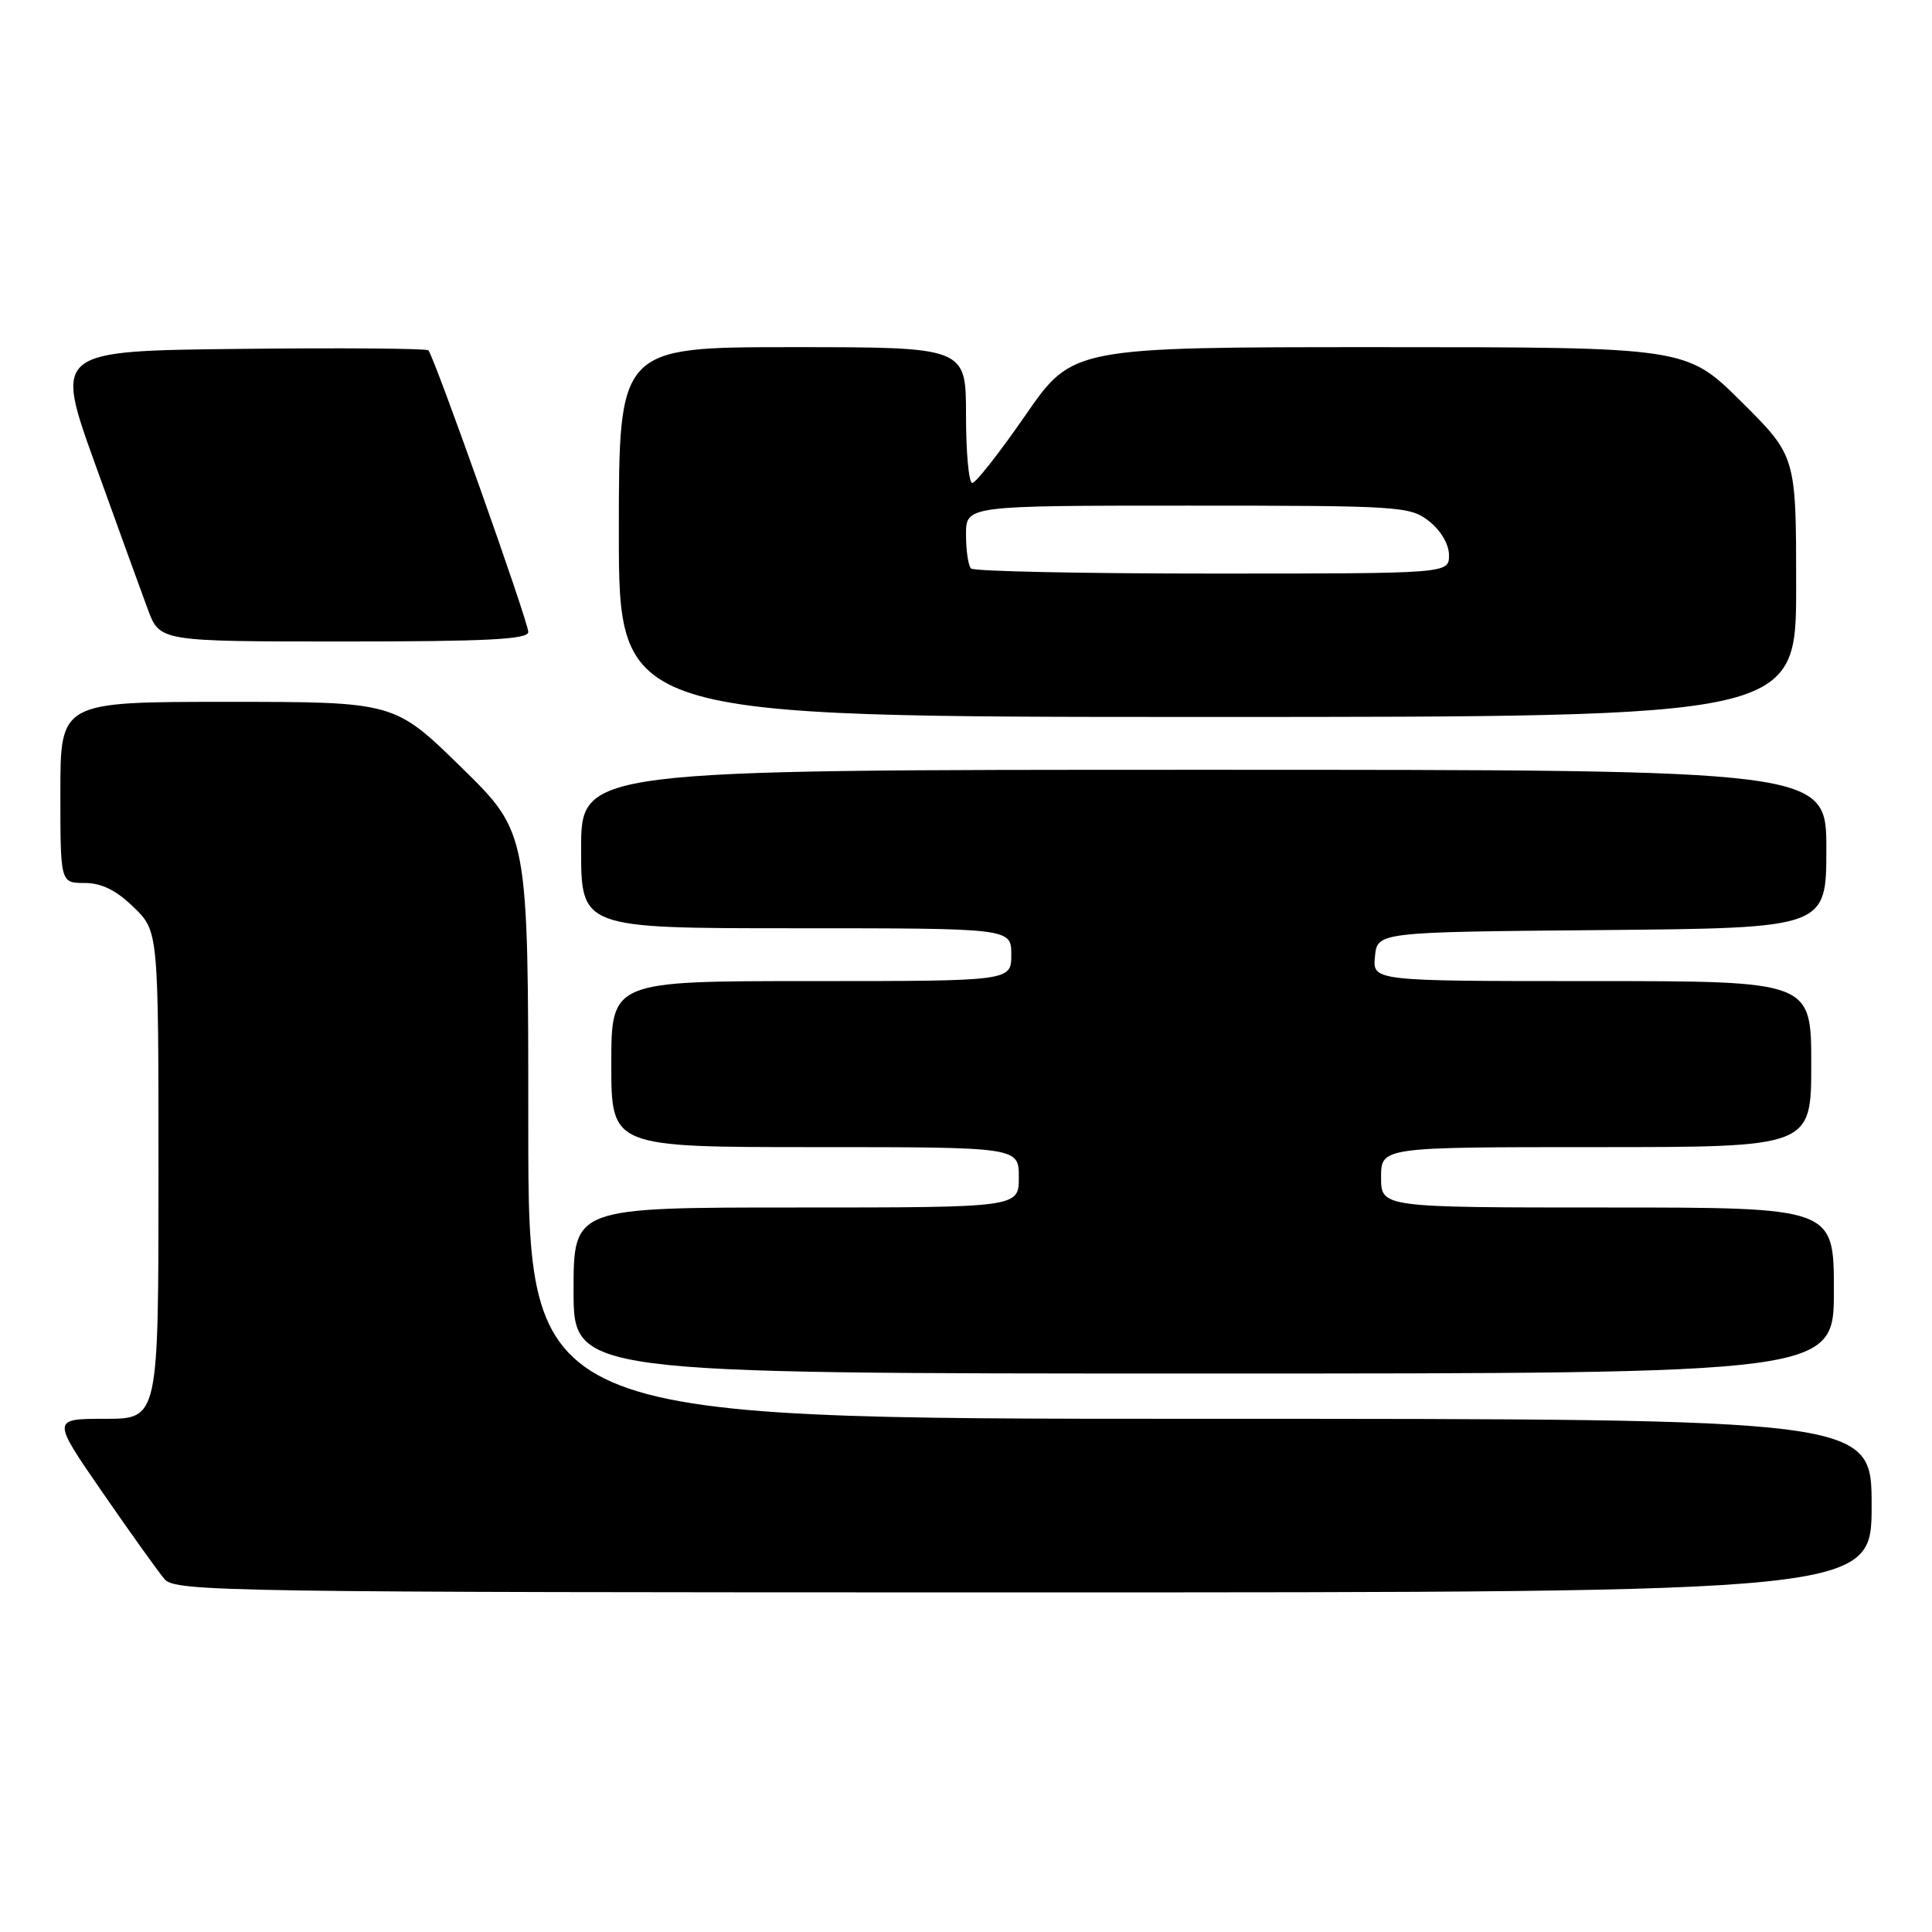 <?xml version="1.0" encoding="UTF-8" standalone="no"?>
<!DOCTYPE svg PUBLIC "-//W3C//DTD SVG 1.1//EN" "http://www.w3.org/Graphics/SVG/1.1/DTD/svg11.dtd" >
<svg xmlns="http://www.w3.org/2000/svg" xmlns:xlink="http://www.w3.org/1999/xlink" version="1.1" viewBox="0 0 256 256">
 <g >
 <path fill="currentColor"
d=" M 248.00 199.50 C 248.00 188.00 248.00 188.00 159.00 188.00 C 70.00 188.00 70.00 188.00 70.00 149.18 C 70.00 110.36 70.00 110.36 61.13 101.68 C 52.26 93.00 52.26 93.00 30.13 93.00 C 8.00 93.00 8.00 93.00 8.00 105.00 C 8.00 117.00 8.00 117.00 11.20 117.00 C 13.45 117.00 15.39 117.95 17.70 120.20 C 21.00 123.39 21.00 123.39 21.00 155.70 C 21.00 188.00 21.00 188.00 13.93 188.00 C 6.85 188.00 6.85 188.00 13.58 197.75 C 17.28 203.11 20.98 208.29 21.81 209.25 C 23.22 210.90 29.90 211.00 135.65 211.00 C 248.00 211.00 248.00 211.00 248.00 199.50 Z  M 243.00 171.00 C 243.00 160.00 243.00 160.00 213.00 160.00 C 183.00 160.00 183.00 160.00 183.00 156.00 C 183.00 152.00 183.00 152.00 211.50 152.00 C 240.00 152.00 240.00 152.00 240.00 141.00 C 240.00 130.00 240.00 130.00 210.94 130.00 C 181.87 130.00 181.87 130.00 182.19 126.75 C 182.50 123.50 182.50 123.50 212.25 123.24 C 242.00 122.97 242.00 122.97 242.00 112.49 C 242.00 102.00 242.00 102.00 159.50 102.00 C 77.00 102.00 77.00 102.00 77.00 112.50 C 77.00 123.00 77.00 123.00 105.50 123.00 C 134.00 123.00 134.00 123.00 134.00 126.50 C 134.00 130.00 134.00 130.00 107.50 130.00 C 81.00 130.00 81.00 130.00 81.00 141.00 C 81.00 152.00 81.00 152.00 108.00 152.00 C 135.00 152.00 135.00 152.00 135.00 156.00 C 135.00 160.00 135.00 160.00 105.50 160.00 C 76.00 160.00 76.00 160.00 76.00 171.00 C 76.00 182.00 76.00 182.00 159.50 182.00 C 243.00 182.00 243.00 182.00 243.00 171.00 Z  M 238.00 77.72 C 238.00 60.45 238.00 60.45 230.73 53.22 C 223.45 46.00 223.45 46.00 182.79 46.00 C 142.12 46.00 142.12 46.00 135.89 55.00 C 132.47 59.95 129.29 64.00 128.83 64.00 C 128.37 64.00 128.00 59.95 128.00 55.00 C 128.00 46.00 128.00 46.00 105.00 46.00 C 82.00 46.00 82.00 46.00 82.00 70.50 C 82.00 95.00 82.00 95.00 160.00 95.00 C 238.00 95.00 238.00 95.00 238.00 77.72 Z  M 70.00 83.74 C 70.00 82.37 57.51 47.17 56.76 46.42 C 56.50 46.17 45.25 46.08 31.75 46.23 C 7.21 46.50 7.21 46.50 12.61 61.50 C 15.58 69.75 18.72 78.41 19.59 80.75 C 21.17 85.00 21.17 85.00 45.58 85.00 C 64.55 85.00 70.00 84.72 70.00 83.74 Z  M 128.67 75.33 C 128.30 74.97 128.00 72.94 128.00 70.83 C 128.00 67.00 128.00 67.00 157.37 67.00 C 185.56 67.00 186.84 67.08 189.37 69.07 C 190.92 70.29 192.00 72.14 192.00 73.57 C 192.00 76.00 192.00 76.00 160.67 76.00 C 143.43 76.00 129.03 75.70 128.67 75.33 Z "/>
</g>
</svg>